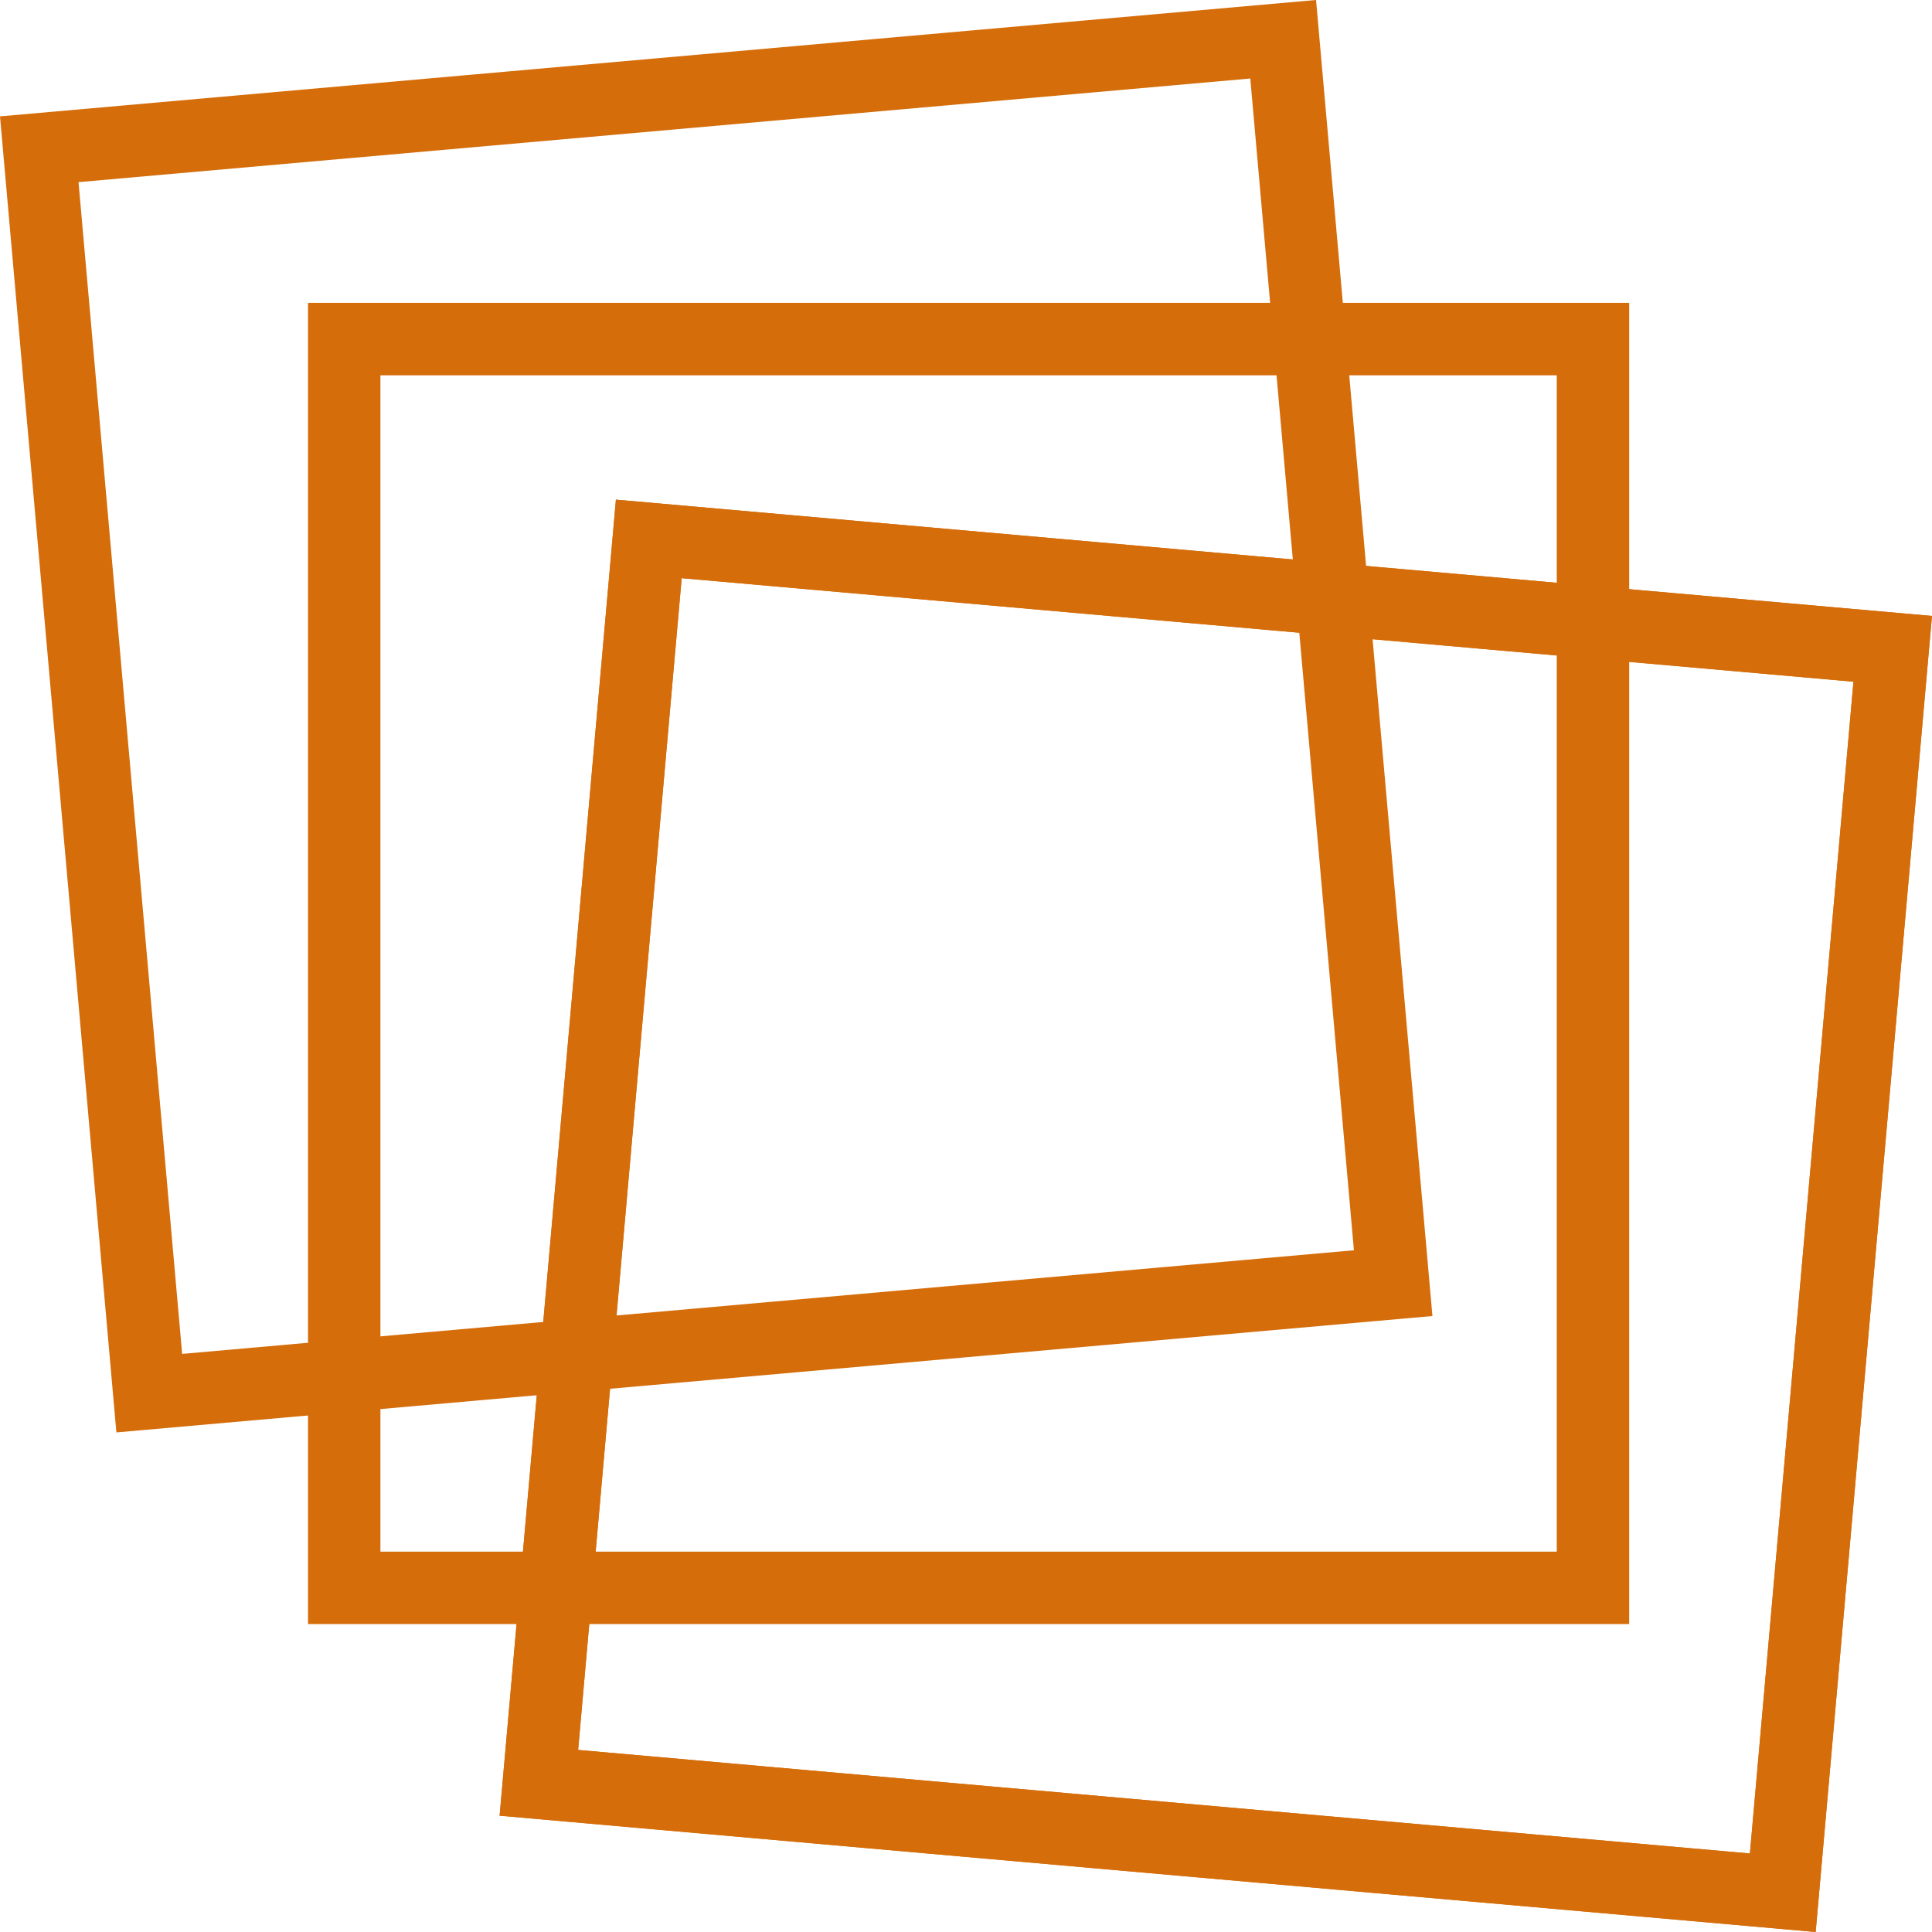 <?xml version="1.0" encoding="UTF-8" standalone="no"?>
<!-- Created with Inkscape (http://www.inkscape.org/) -->

<svg
   width="201.649"
   height="201.649"
   viewBox="0 0 53.353 53.353"
   version="1.1"
   id="svg1"
   inkscape:version="1.3 (1:1.3+202307231459+0e150ed6c4)"
   sodipodi:docname="logo.svg"
   xmlns:inkscape="http://www.inkscape.org/namespaces/inkscape"
   xmlns:sodipodi="http://sodipodi.sourceforge.net/DTD/sodipodi-0.dtd"
   xmlns="http://www.w3.org/2000/svg"
   xmlns:svg="http://www.w3.org/2000/svg">
  <sodipodi:namedview
     id="namedview1"
     pagecolor="#ffffff"
     bordercolor="#000000"
     borderopacity="0.25"
     inkscape:showpageshadow="2"
     inkscape:pageopacity="0.0"
     inkscape:pagecheckerboard="0"
     inkscape:deskcolor="#d1d1d1"
     inkscape:document-units="mm"
     inkscape:zoom="1.05"
     inkscape:cx="93.333333"
     inkscape:cy="180.95238"
     inkscape:window-width="1280"
     inkscape:window-height="1376"
     inkscape:window-x="1280"
     inkscape:window-y="27"
     inkscape:window-maximized="0"
     inkscape:current-layer="layer1" />
  <defs
     id="defs1" />
  <g
     inkscape:label="Layer 1"
     inkscape:groupmode="layer"
     id="layer1"
     transform="translate(-15.638,-13.04)">
    <g
       id="g4"
       transform="translate(4.6806574e-4,1.8758946e-4)">
      <rect
         style="fill:none;stroke:#d56d0b;stroke-width:2;stroke-dasharray:none;stroke-opacity:1"
         id="rect1"
         width="34.485"
         height="34.485"
         x="15.145"
         y="18.568"
         transform="rotate(-5.054)" />
      <rect
         style="fill:none;stroke:#d56d0b;stroke-width:2;stroke-dasharray:none;stroke-opacity:1"
         id="rect2"
         width="34.485"
         height="34.485"
         x="25.143"
         y="22.404" />
      <rect
         style="fill:none;stroke:#d56d0b;stroke-width:2;stroke-dasharray:none;stroke-opacity:1"
         id="rect3"
         width="34.485"
         height="34.485"
         x="35.882"
         y="24.86"
         transform="rotate(5.05)" />
      <rect
         style="fill:none;stroke:#d56d0b;stroke-width:2;stroke-dasharray:none;stroke-opacity:1"
         id="rect4"
         width="34.485"
         height="34.485"
         x="-70.367"
         y="-59.345"
         transform="rotate(-174.95)" />
    </g>
  </g>
</svg>
